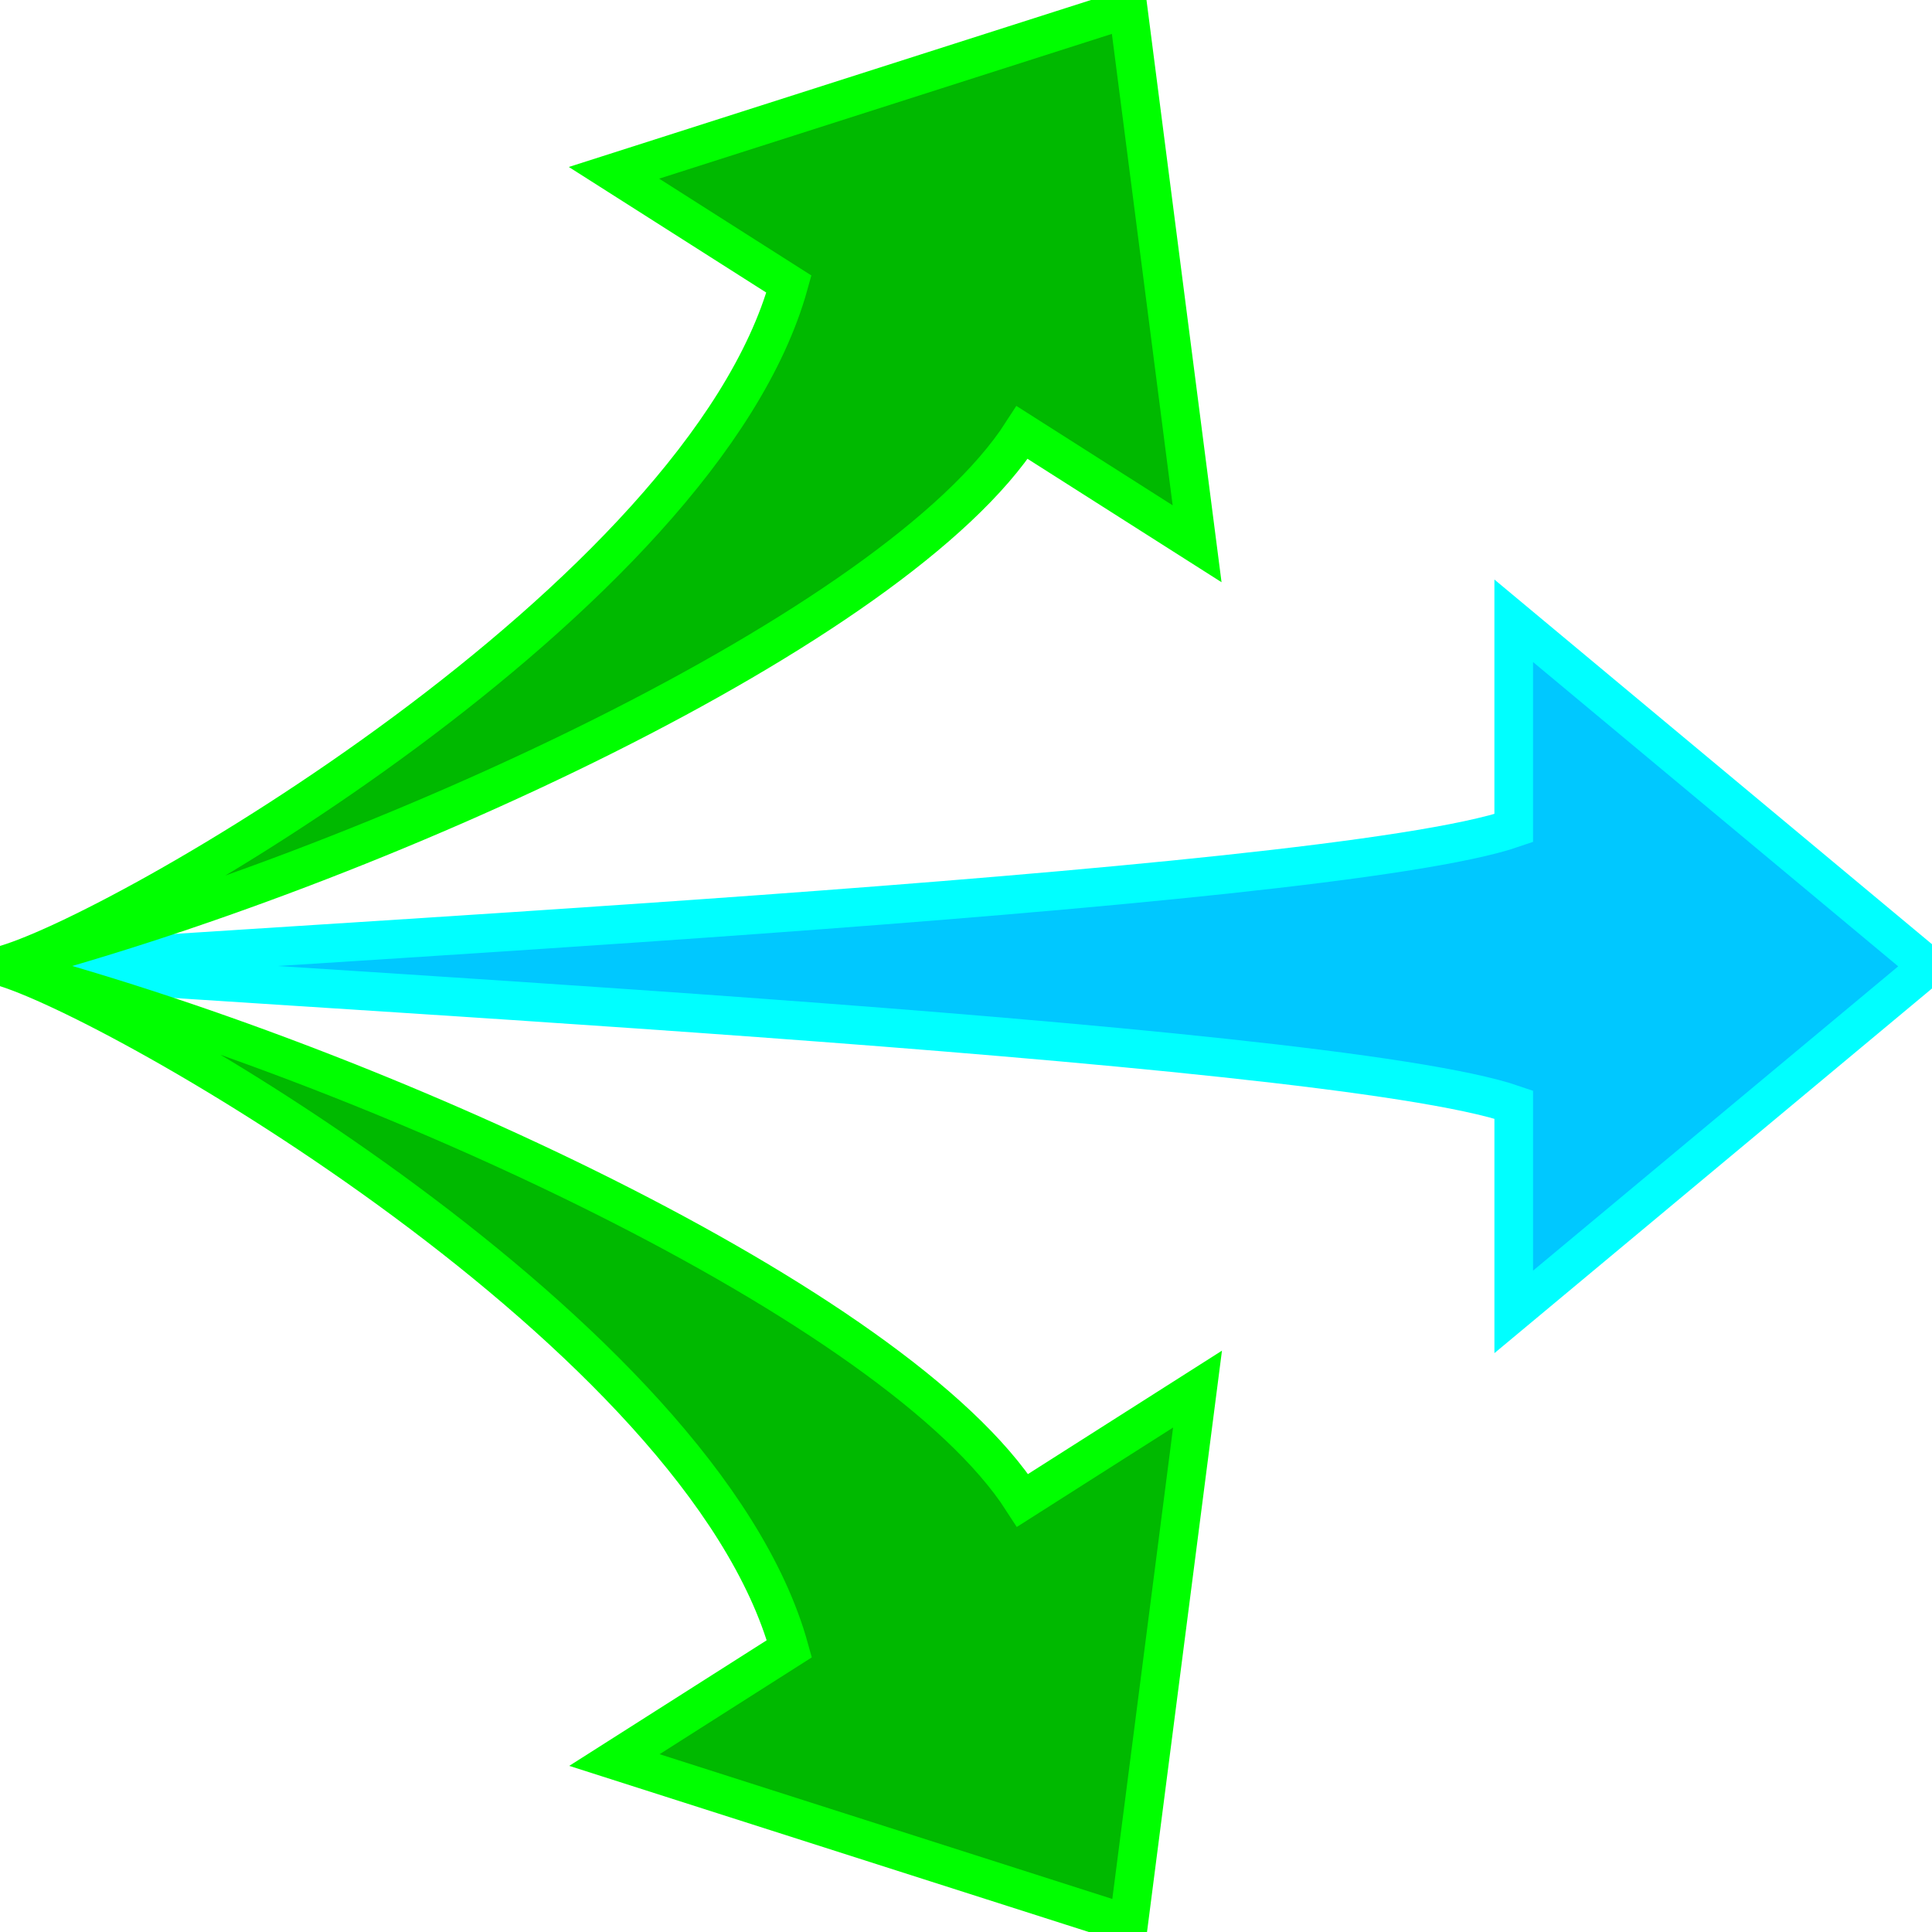 <svg version="1.1" viewBox="0 0 500 500" xmlns="http://www.w3.org/2000/svg"><path d="m391.75 160.66v53.653c-48.664 16.837-341.92 30.897-391.75 35.674h.053c49.795 4.777 343.08 19.053 391.7 35.877v53.653l107.31-89.428z" fill="#00c8ff" stroke="#0ff" stroke-width="10"/><path d="m291.95 2.18-133.05 42.543 45.271 28.797c-22.558 81.495-174.16 168.81-204.17 176.48 29.964 8.286 181.72 95.2 204.28 176.7l-45.271 28.795 133.05 42.543 17.861-138.54-45.27 28.797c-32.548-50.547-167.86-112.89-264.6-138.3 96.731-25.389 231.93-87.495 264.49-138.06l45.27 28.795z" fill="#00b900" stroke="#0f0" stroke-width="10"/></svg>

